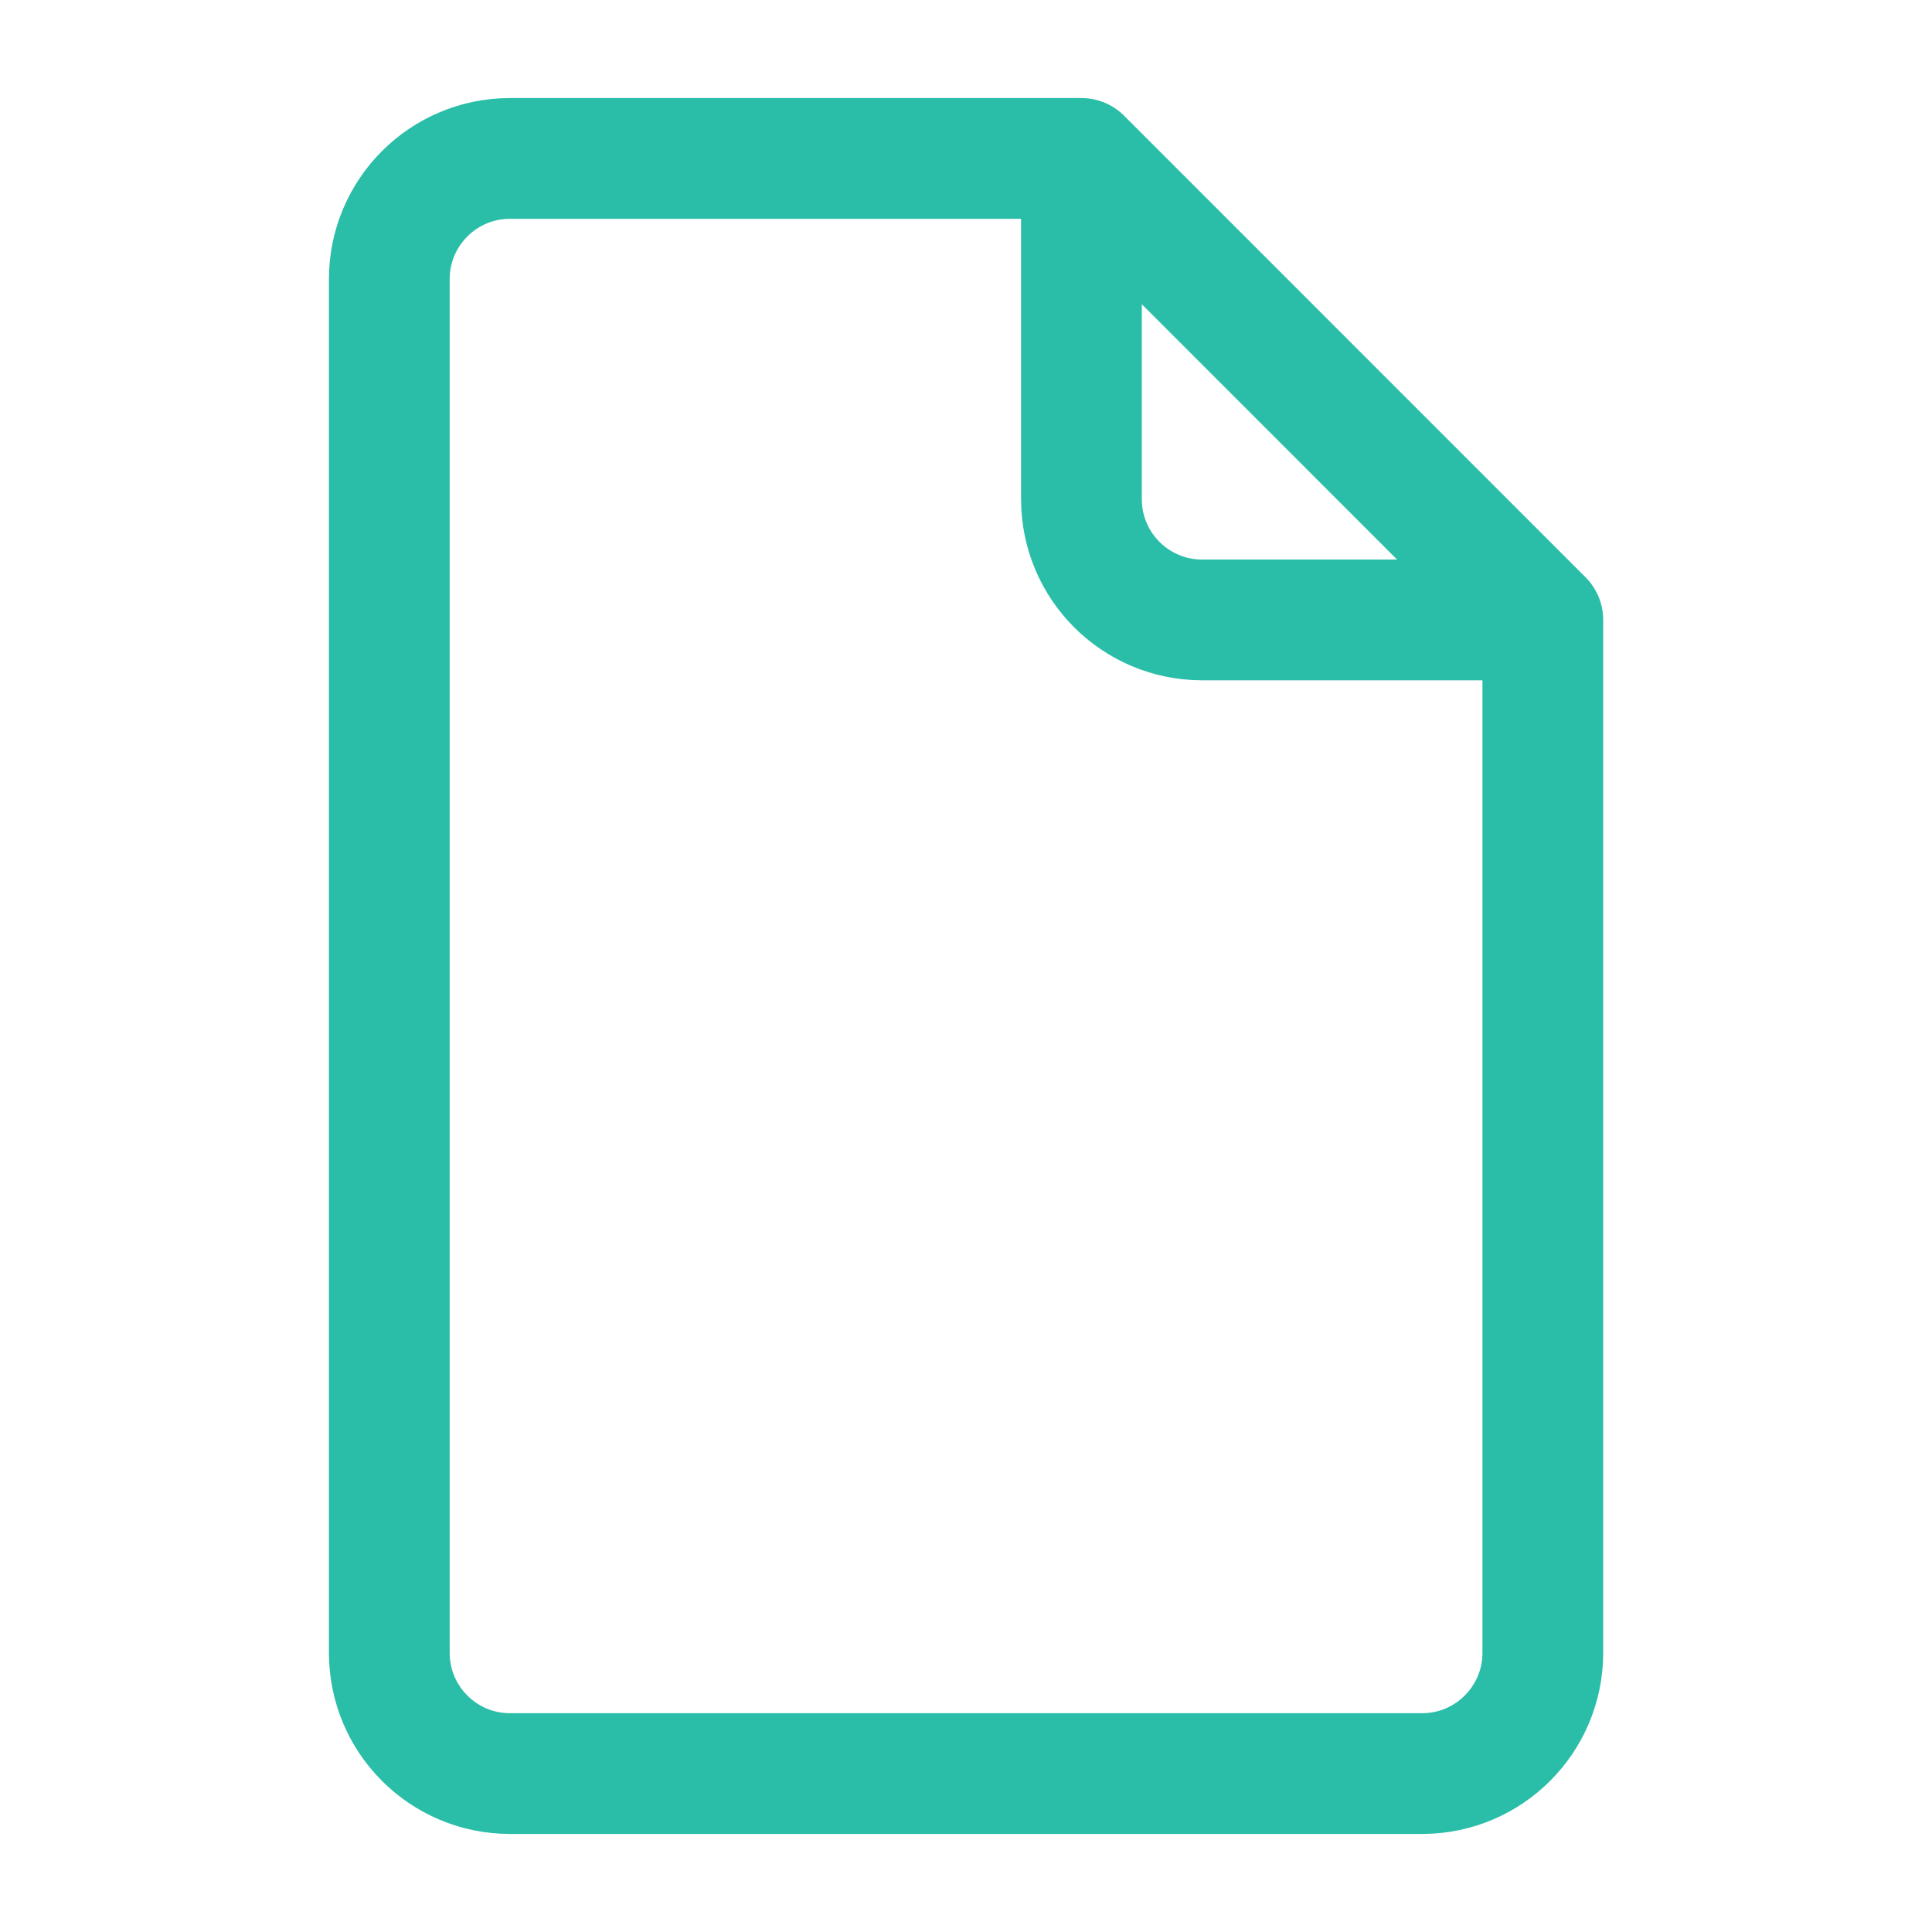 <svg width="16" height="16" viewBox="0 0 16 16" fill="none" xmlns="http://www.w3.org/2000/svg">
    <g id="Icon/16">
        <mask id="mask0_403_2316" style="mask-type:alpha" maskUnits="userSpaceOnUse" x="0" y="0" width="16" height="16">
            <rect id="Bounding box" width="16" height="16" fill="#D9D9D9"/>
        </mask>
        <g mask="url(#mask0_403_2316)">
            <path id="Vector"
                  d="M12.777 5.134V13.688C12.777 14.24 12.329 14.688 11.777 14.688H4.224C3.671 14.688 3.224 14.24 3.224 13.688V2.312C3.224 1.76 3.671 1.312 4.224 1.312H8.956M12.777 5.134L8.956 1.312M12.777 5.134H9.956C9.403 5.134 8.956 4.686 8.956 4.134V1.312"
                  stroke="#2ABEA9" stroke-linecap="round" stroke-linejoin="round"/>
        </g>
    </g>
</svg>
